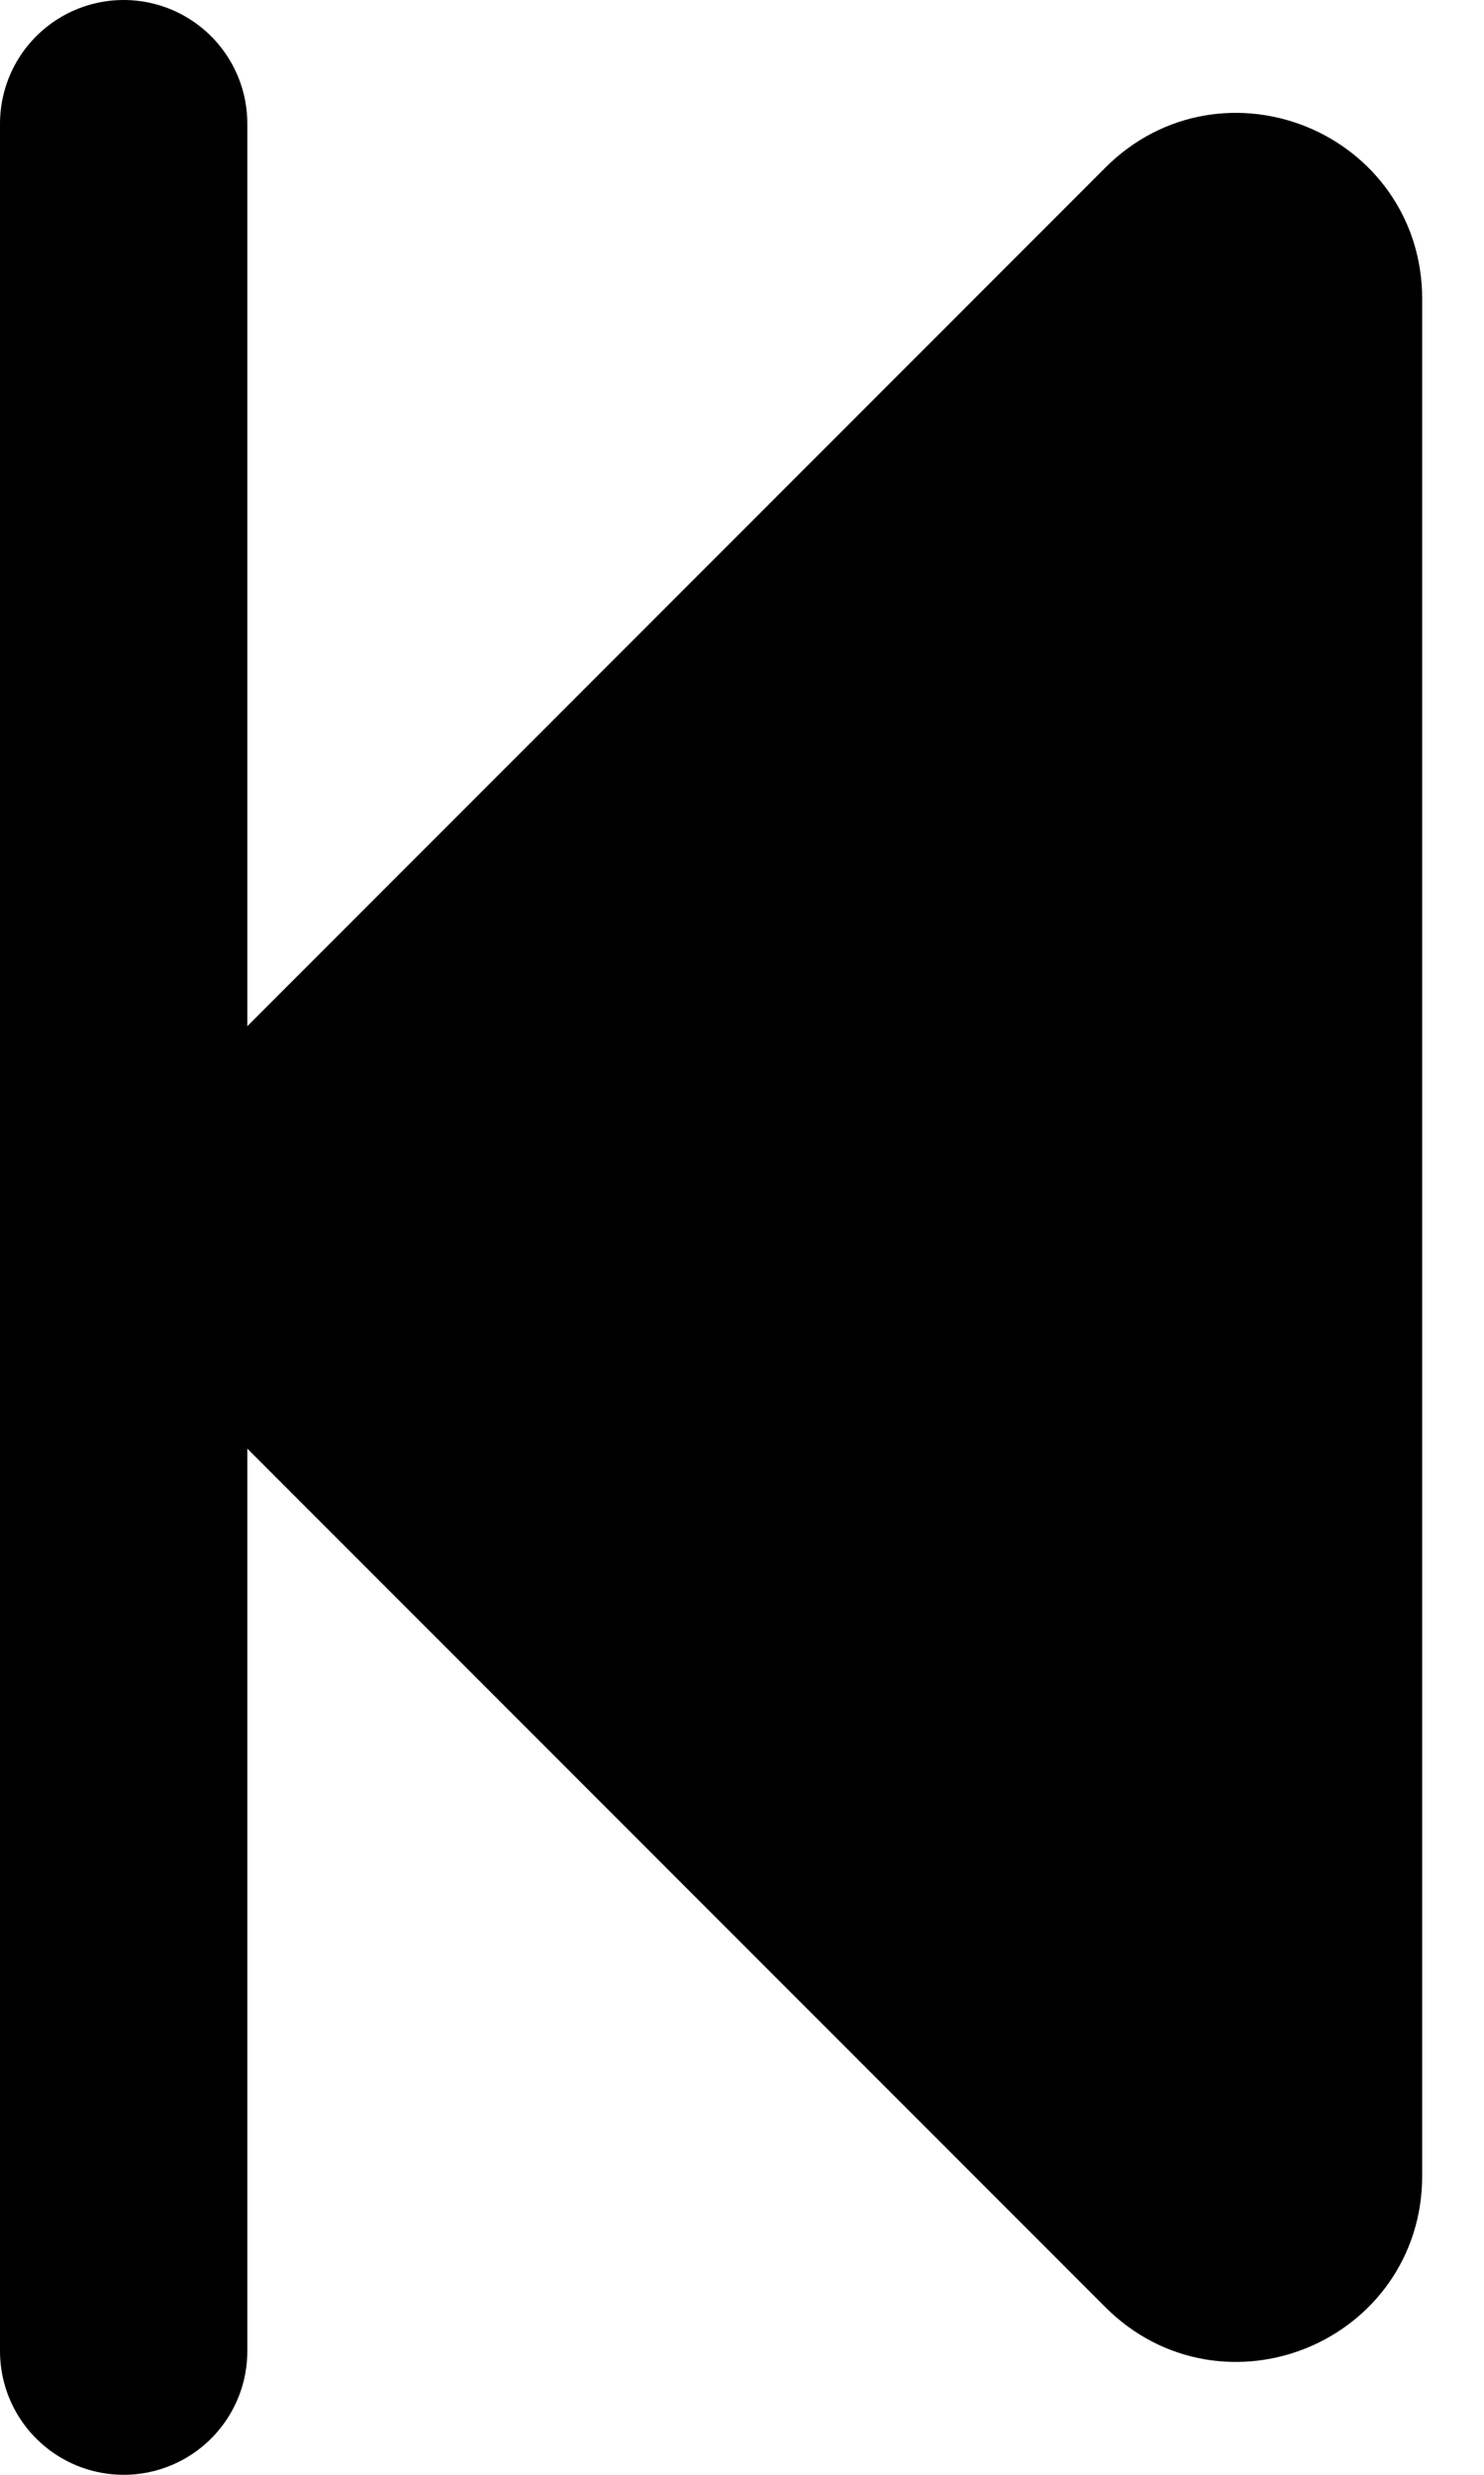 <svg width="12" height="20" viewBox="0 0 12 20" fill="none" xmlns="http://www.w3.org/2000/svg">
<path d="M11 2.414V17.586C11 18.477 9.923 18.923 9.293 18.293L1.707 10.707C1.317 10.317 1.317 9.683 1.707 9.293L9.293 1.707C9.923 1.077 11 1.523 11 2.414Z" fill="currentColor" stroke="currentColor"/>
<path d="M1 19V1" stroke="currentColor" stroke-width="2" stroke-linecap="round"/>
</svg>
